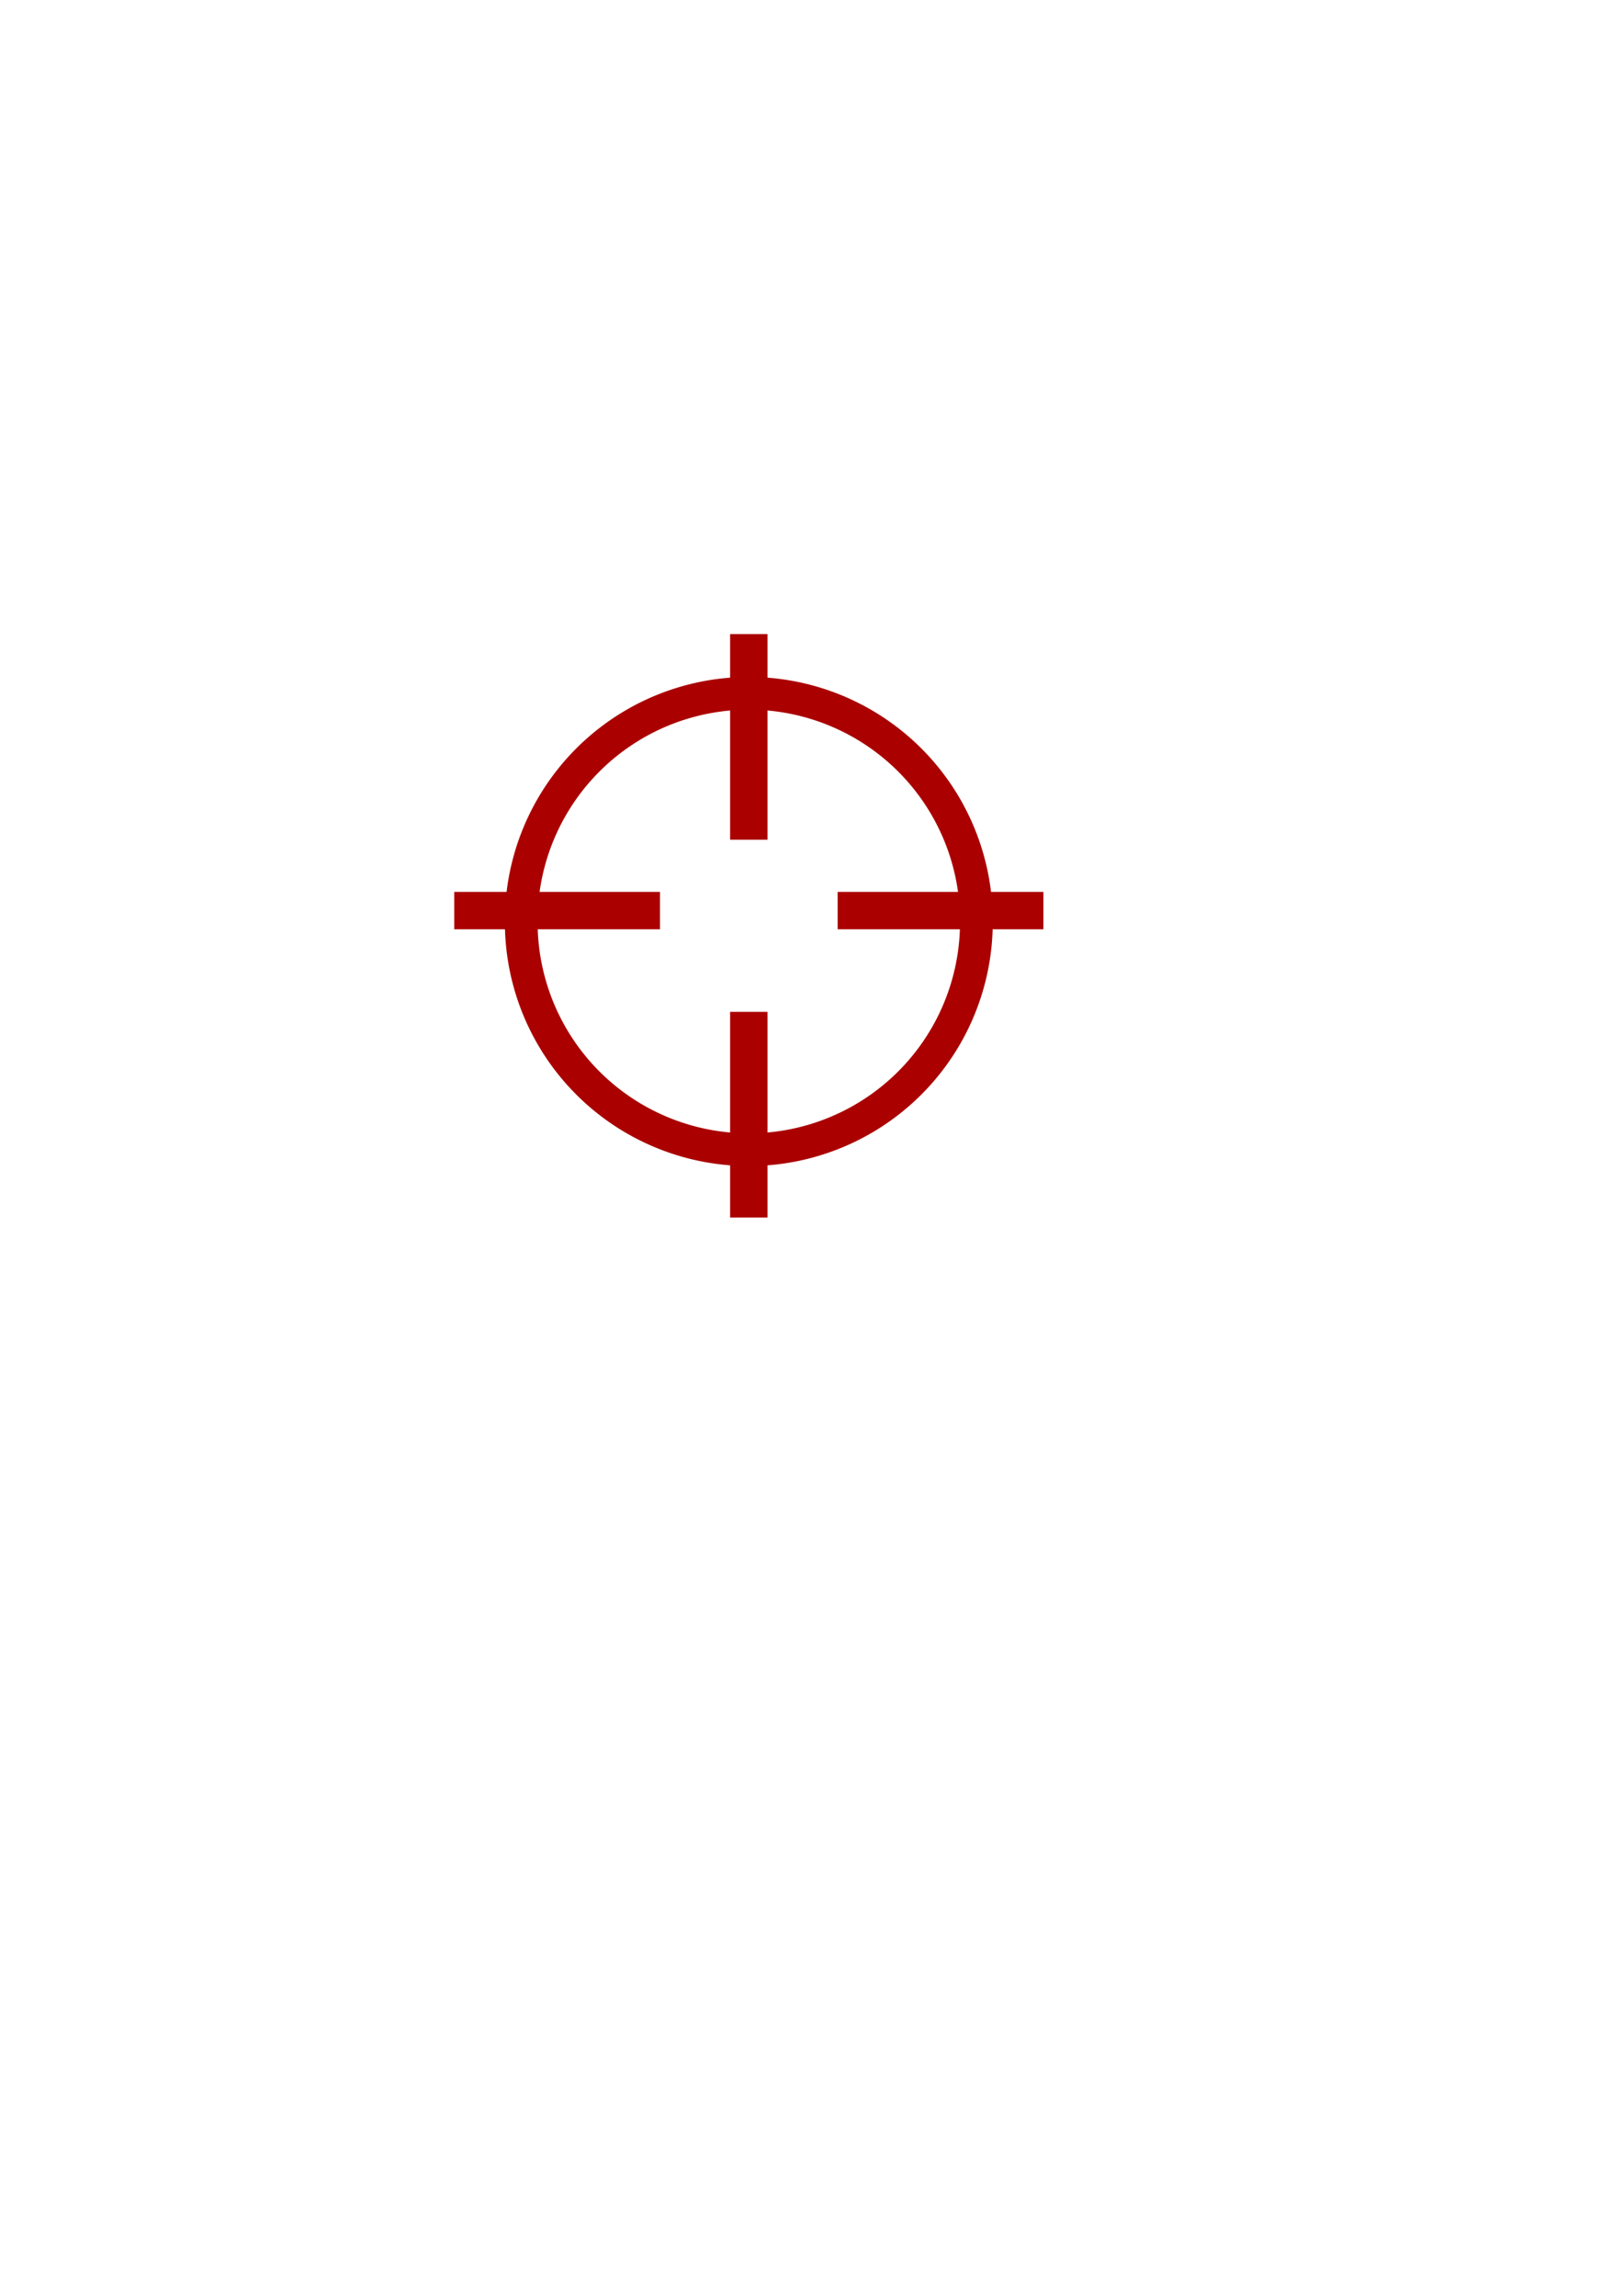 <?xml version="1.0" encoding="UTF-8" standalone="no"?>
<!-- Created with Inkscape (http://www.inkscape.org/) -->
<svg
   xmlns:dc="http://purl.org/dc/elements/1.1/"
   xmlns:cc="http://creativecommons.org/ns#"
   xmlns:rdf="http://www.w3.org/1999/02/22-rdf-syntax-ns#"
   xmlns:svg="http://www.w3.org/2000/svg"
   xmlns="http://www.w3.org/2000/svg"
   xmlns:sodipodi="http://sodipodi.sourceforge.net/DTD/sodipodi-0.dtd"
   xmlns:inkscape="http://www.inkscape.org/namespaces/inkscape"
   width="744.094"
   height="1052.362"
   id="svg2"
   sodipodi:version="0.32"
   inkscape:version="0.46"
   sodipodi:docname="target.svg"
   inkscape:output_extension="org.inkscape.output.svg.inkscape">
  <defs
     id="defs4">
    <inkscape:perspective
       sodipodi:type="inkscape:persp3d"
       inkscape:vp_x="0 : 526.18109 : 1"
       inkscape:vp_y="0 : 1000 : 0"
       inkscape:vp_z="744.09448 : 526.18109 : 1"
       inkscape:persp3d-origin="372.04724 : 350.78739 : 1"
       id="perspective10" />
  </defs>
  <sodipodi:namedview
     id="base"
     pagecolor="#ffffff"
     bordercolor="#666666"
     borderopacity="1.0"
     gridtolerance="10000"
     guidetolerance="10"
     objecttolerance="10"
     inkscape:pageopacity="0.0"
     inkscape:pageshadow="2"
     inkscape:zoom="0.7"
     inkscape:cx="191.17944"
     inkscape:cy="796.05429"
     inkscape:document-units="px"
     inkscape:current-layer="g2409"
     showgrid="false"
     inkscape:window-width="1083"
     inkscape:window-height="729"
     inkscape:window-x="24"
     inkscape:window-y="63" />
  <g
     inkscape:label="Layer 1"
     inkscape:groupmode="layer"
     id="layer1">
    <g
       id="g2409"
       transform="matrix(1.954,0,0,2.105,-38.143,-447.973)">
      <g
         id="g2427"
         transform="matrix(0.512,0,0,0.475,90.988,212.857)"
         inkscape:export-filename="/home/nknouf/Documents/Personal/Projects/FirefoxExtensions/MAICgregator/trunk/MAICgregatorServer/static/icon.png"
         inkscape:export-xdpi="90.510002"
         inkscape:export-ydpi="90.510002">
        <rect
           y="408.791"
           x="68.571"
           height="17.143"
           width="94.286"
           id="rect2405"
           style="opacity:1;fill:#aa0000;fill-opacity:1;stroke:none;stroke-opacity:1" />
        <rect
           y="408.791"
           x="244.286"
           height="17.143"
           width="94.286"
           id="rect2407"
           style="opacity:1;fill:#aa0000;fill-opacity:1;stroke:none;stroke-opacity:1" />
      </g>
      <g
         id="g2423"
         transform="matrix(0.512,0,0,0.475,94.644,212.857)"
         inkscape:export-filename="/home/nknouf/Documents/Personal/Projects/FirefoxExtensions/MAICgregator/trunk/MAICgregatorServer/static/icon.png"
         inkscape:export-xdpi="90.510002"
         inkscape:export-ydpi="90.510002">
        <rect
           transform="matrix(0,1,-1,0,0,0)"
           y="-205"
           x="290.594"
           height="17.143"
           width="94.286"
           id="rect2419"
           style="opacity:1;fill:#aa0000;fill-opacity:1;stroke:none;stroke-opacity:1" />
        <rect
           transform="matrix(0,1,-1,0,0,0)"
           y="-205"
           x="463.791"
           height="17.143"
           width="94.286"
           id="rect2421"
           style="opacity:1;fill:#aa0000;fill-opacity:1;stroke:none;stroke-opacity:1" />
      </g>
      <path
         sodipodi:type="arc"
         style="fill:none;fill-opacity:1;stroke:#aa0000;stroke-width:15;stroke-miterlimit:4;stroke-dasharray:none;stroke-opacity:1"
         id="path2431"
         sodipodi:cx="185.71428"
         sodipodi:cy="422.36218"
         sodipodi:rx="104.28571"
         sodipodi:ry="104.28571"
         d="M 290,422.362 A 104.286,104.286 0 1 1 81.429,422.362 A 104.286,104.286 0 1 1 290,422.362 z"
         transform="matrix(0.512,0,0,0.475,100.129,212.857)"
         inkscape:export-filename="/home/nknouf/Documents/Personal/Projects/FirefoxExtensions/MAICgregator/trunk/MAICgregatorServer/static/icon.png"
         inkscape:export-xdpi="90.510002"
         inkscape:export-ydpi="90.510002" />
    </g>
  </g>
</svg>
